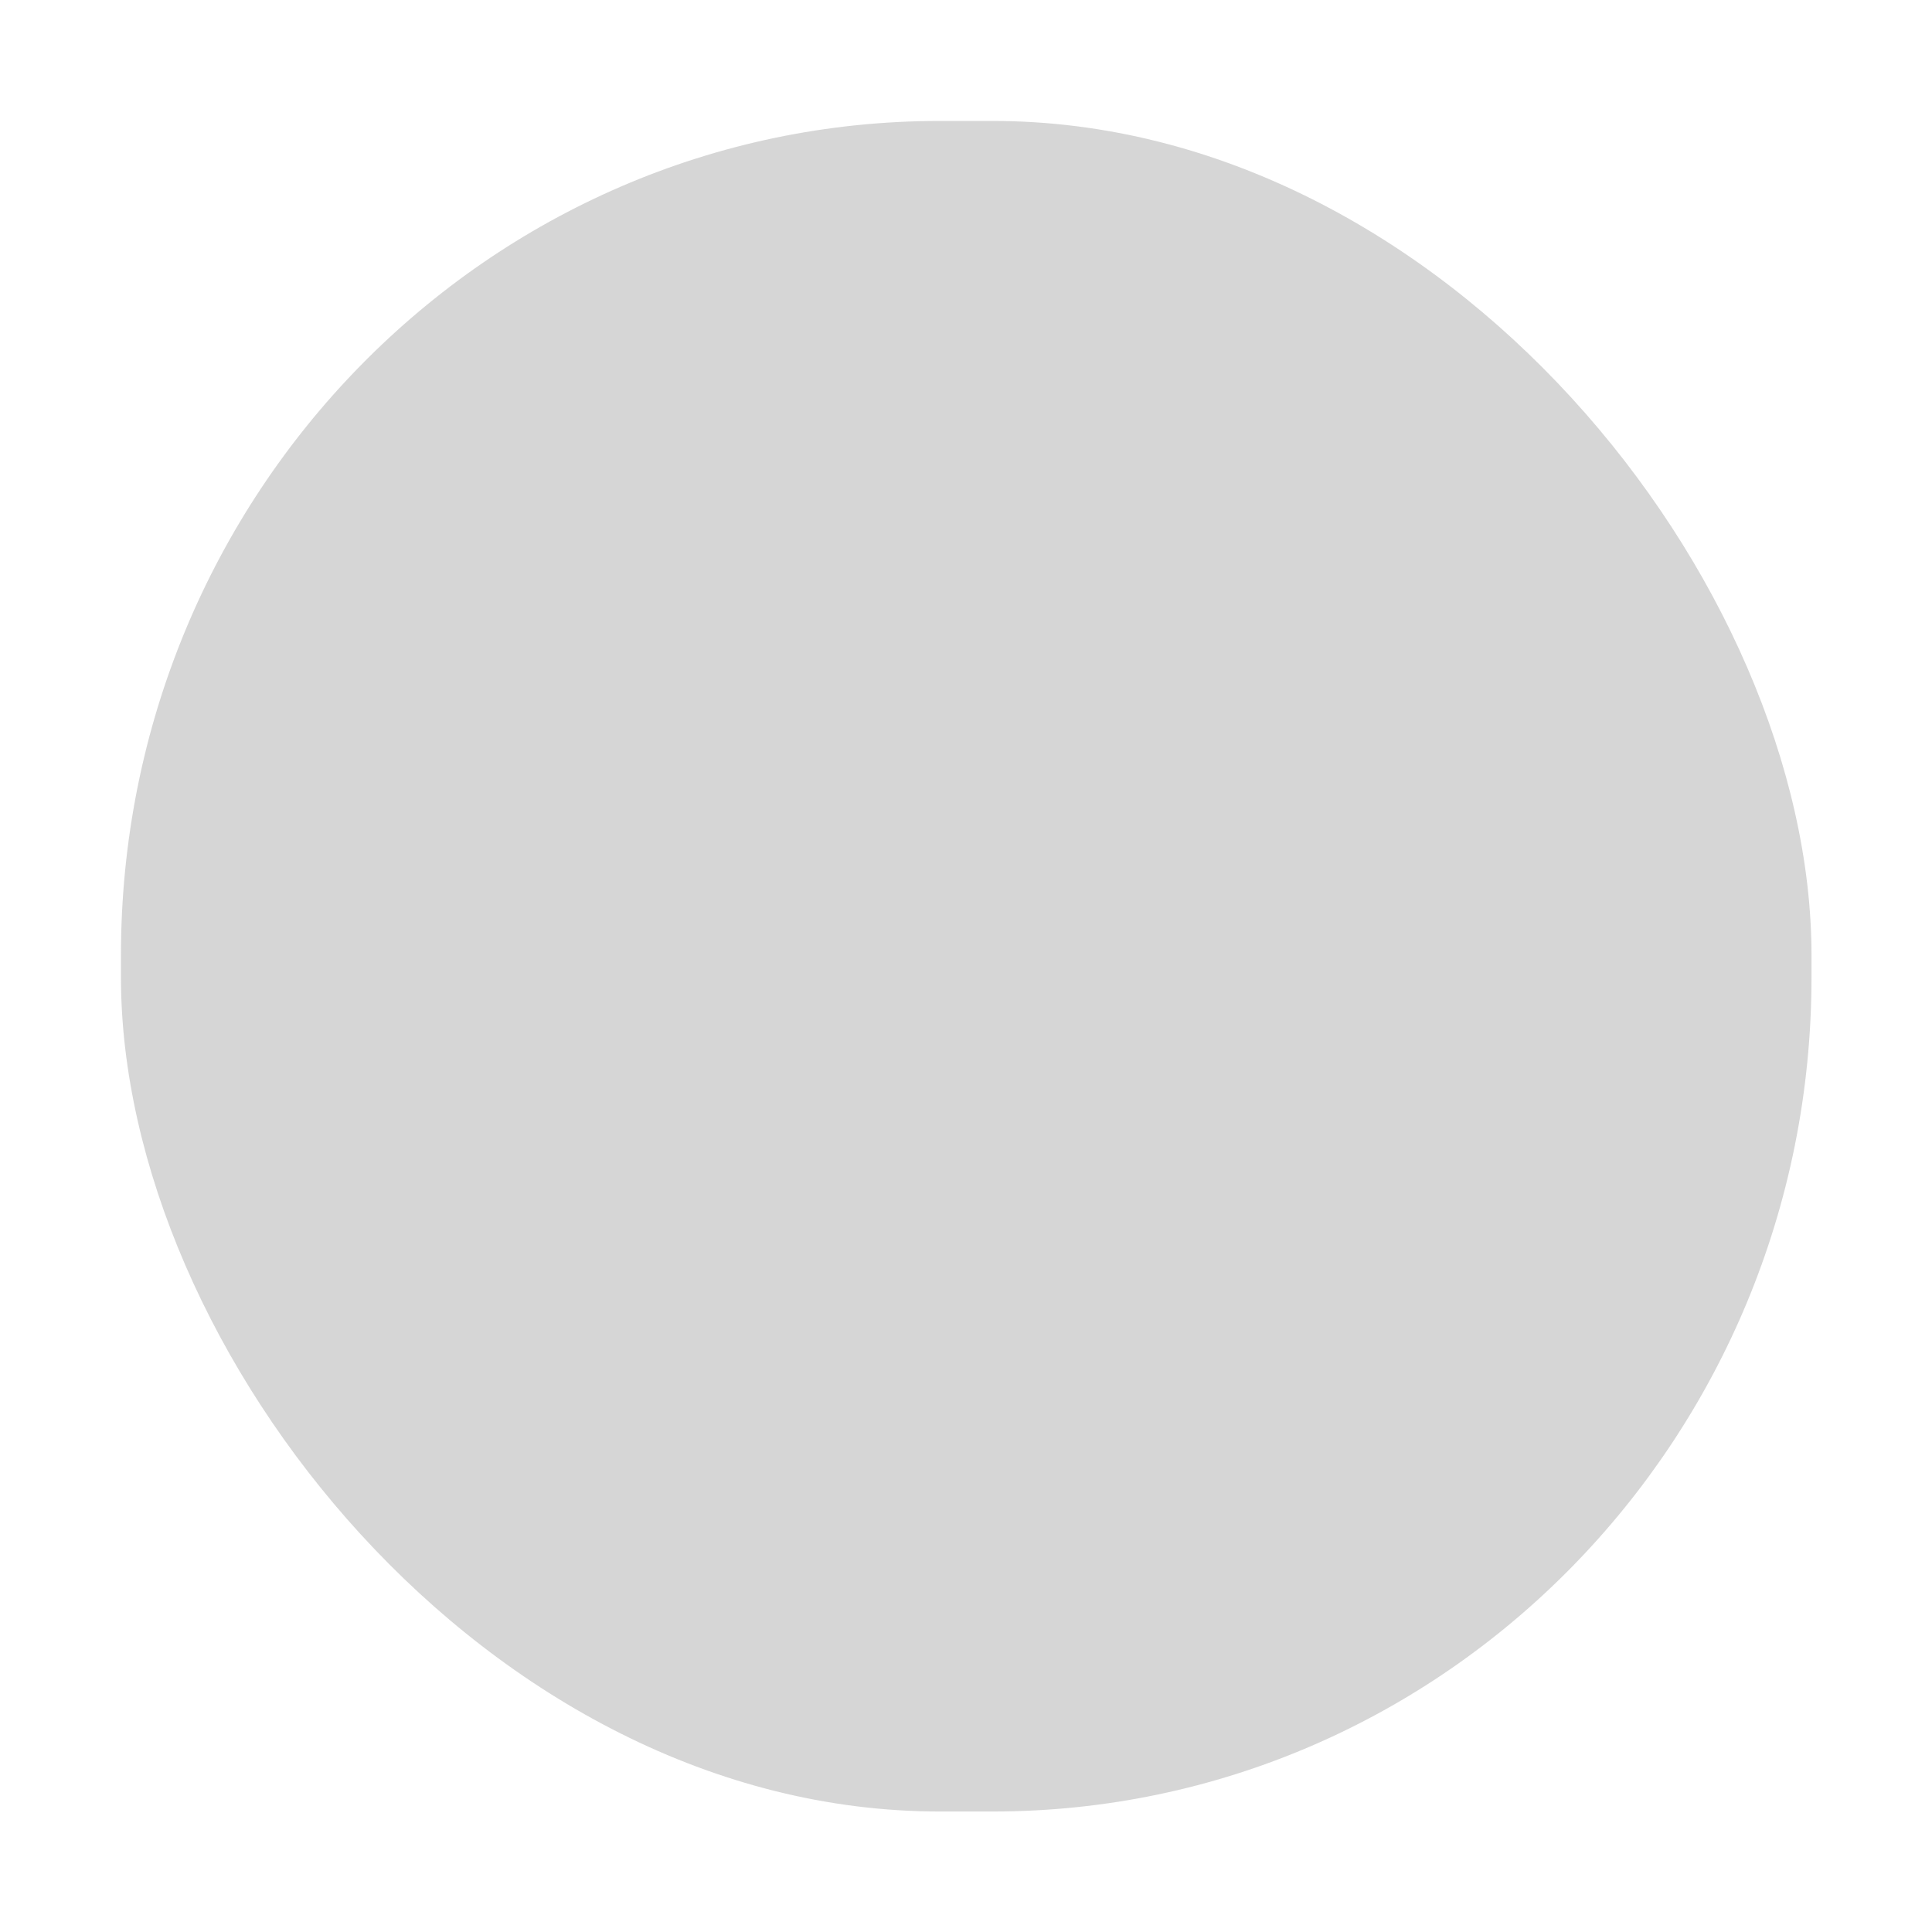 <?xml version="1.0" encoding="UTF-8" standalone="no"?>
<!-- Created with Inkscape (http://www.inkscape.org/) -->

<svg
   xmlns:dc="http://purl.org/dc/elements/1.1/"
   xmlns:cc="http://creativecommons.org/ns#"
   xmlns:rdf="http://www.w3.org/1999/02/22-rdf-syntax-ns#"
   xmlns:svg="http://www.w3.org/2000/svg"
   xmlns="http://www.w3.org/2000/svg"
   xmlns:sodipodi="http://sodipodi.sourceforge.net/DTD/sodipodi-0.dtd"
   xmlns:inkscape="http://www.inkscape.org/namespaces/inkscape"
   height="16"
   width="16"
   version="1.1"
   viewBox="0 0 4.233 4.233"
   id="svg12"
   sodipodi:docname="radio-unchecked-dark.svg"
   inkscape:version="0.92.2 2405546, 2018-03-11">
  <defs
     id="defs16" />
  <sodipodi:namedview
     pagecolor="#ffffff"
     bordercolor="#666666"
     borderopacity="1"
     objecttolerance="10"
     gridtolerance="10"
     guidetolerance="10"
     inkscape:pageopacity="0"
     inkscape:pageshadow="2"
     inkscape:window-width="1201"
     inkscape:window-height="817"
     id="namedview14"
     showgrid="false"
     inkscape:zoom="14.75"
     inkscape:cx="-21.322034"
     inkscape:cy="8"
     inkscape:window-x="1408"
     inkscape:window-y="131"
     inkscape:window-maximized="0"
     inkscape:current-layer="svg12" />
  <rect
     id="rect4"
     x="-0.001"
     y="0"
     width="4.233"
     height="4.233"
     style="color:#000000;fill:none;stroke-width:0.232" />
  <rect
     height="3.704"
     style="color:#000000;fill:#999999;fill-opacity:1;stroke:none;stroke-width:0.285;stroke-linejoin:round;stroke-opacity:1;opacity:0.406"
     rx="1.794"
     ry="1.828"
     width="3.704"
     y="0.265"
     x="0.265"
     id="rect6" />
</svg>
